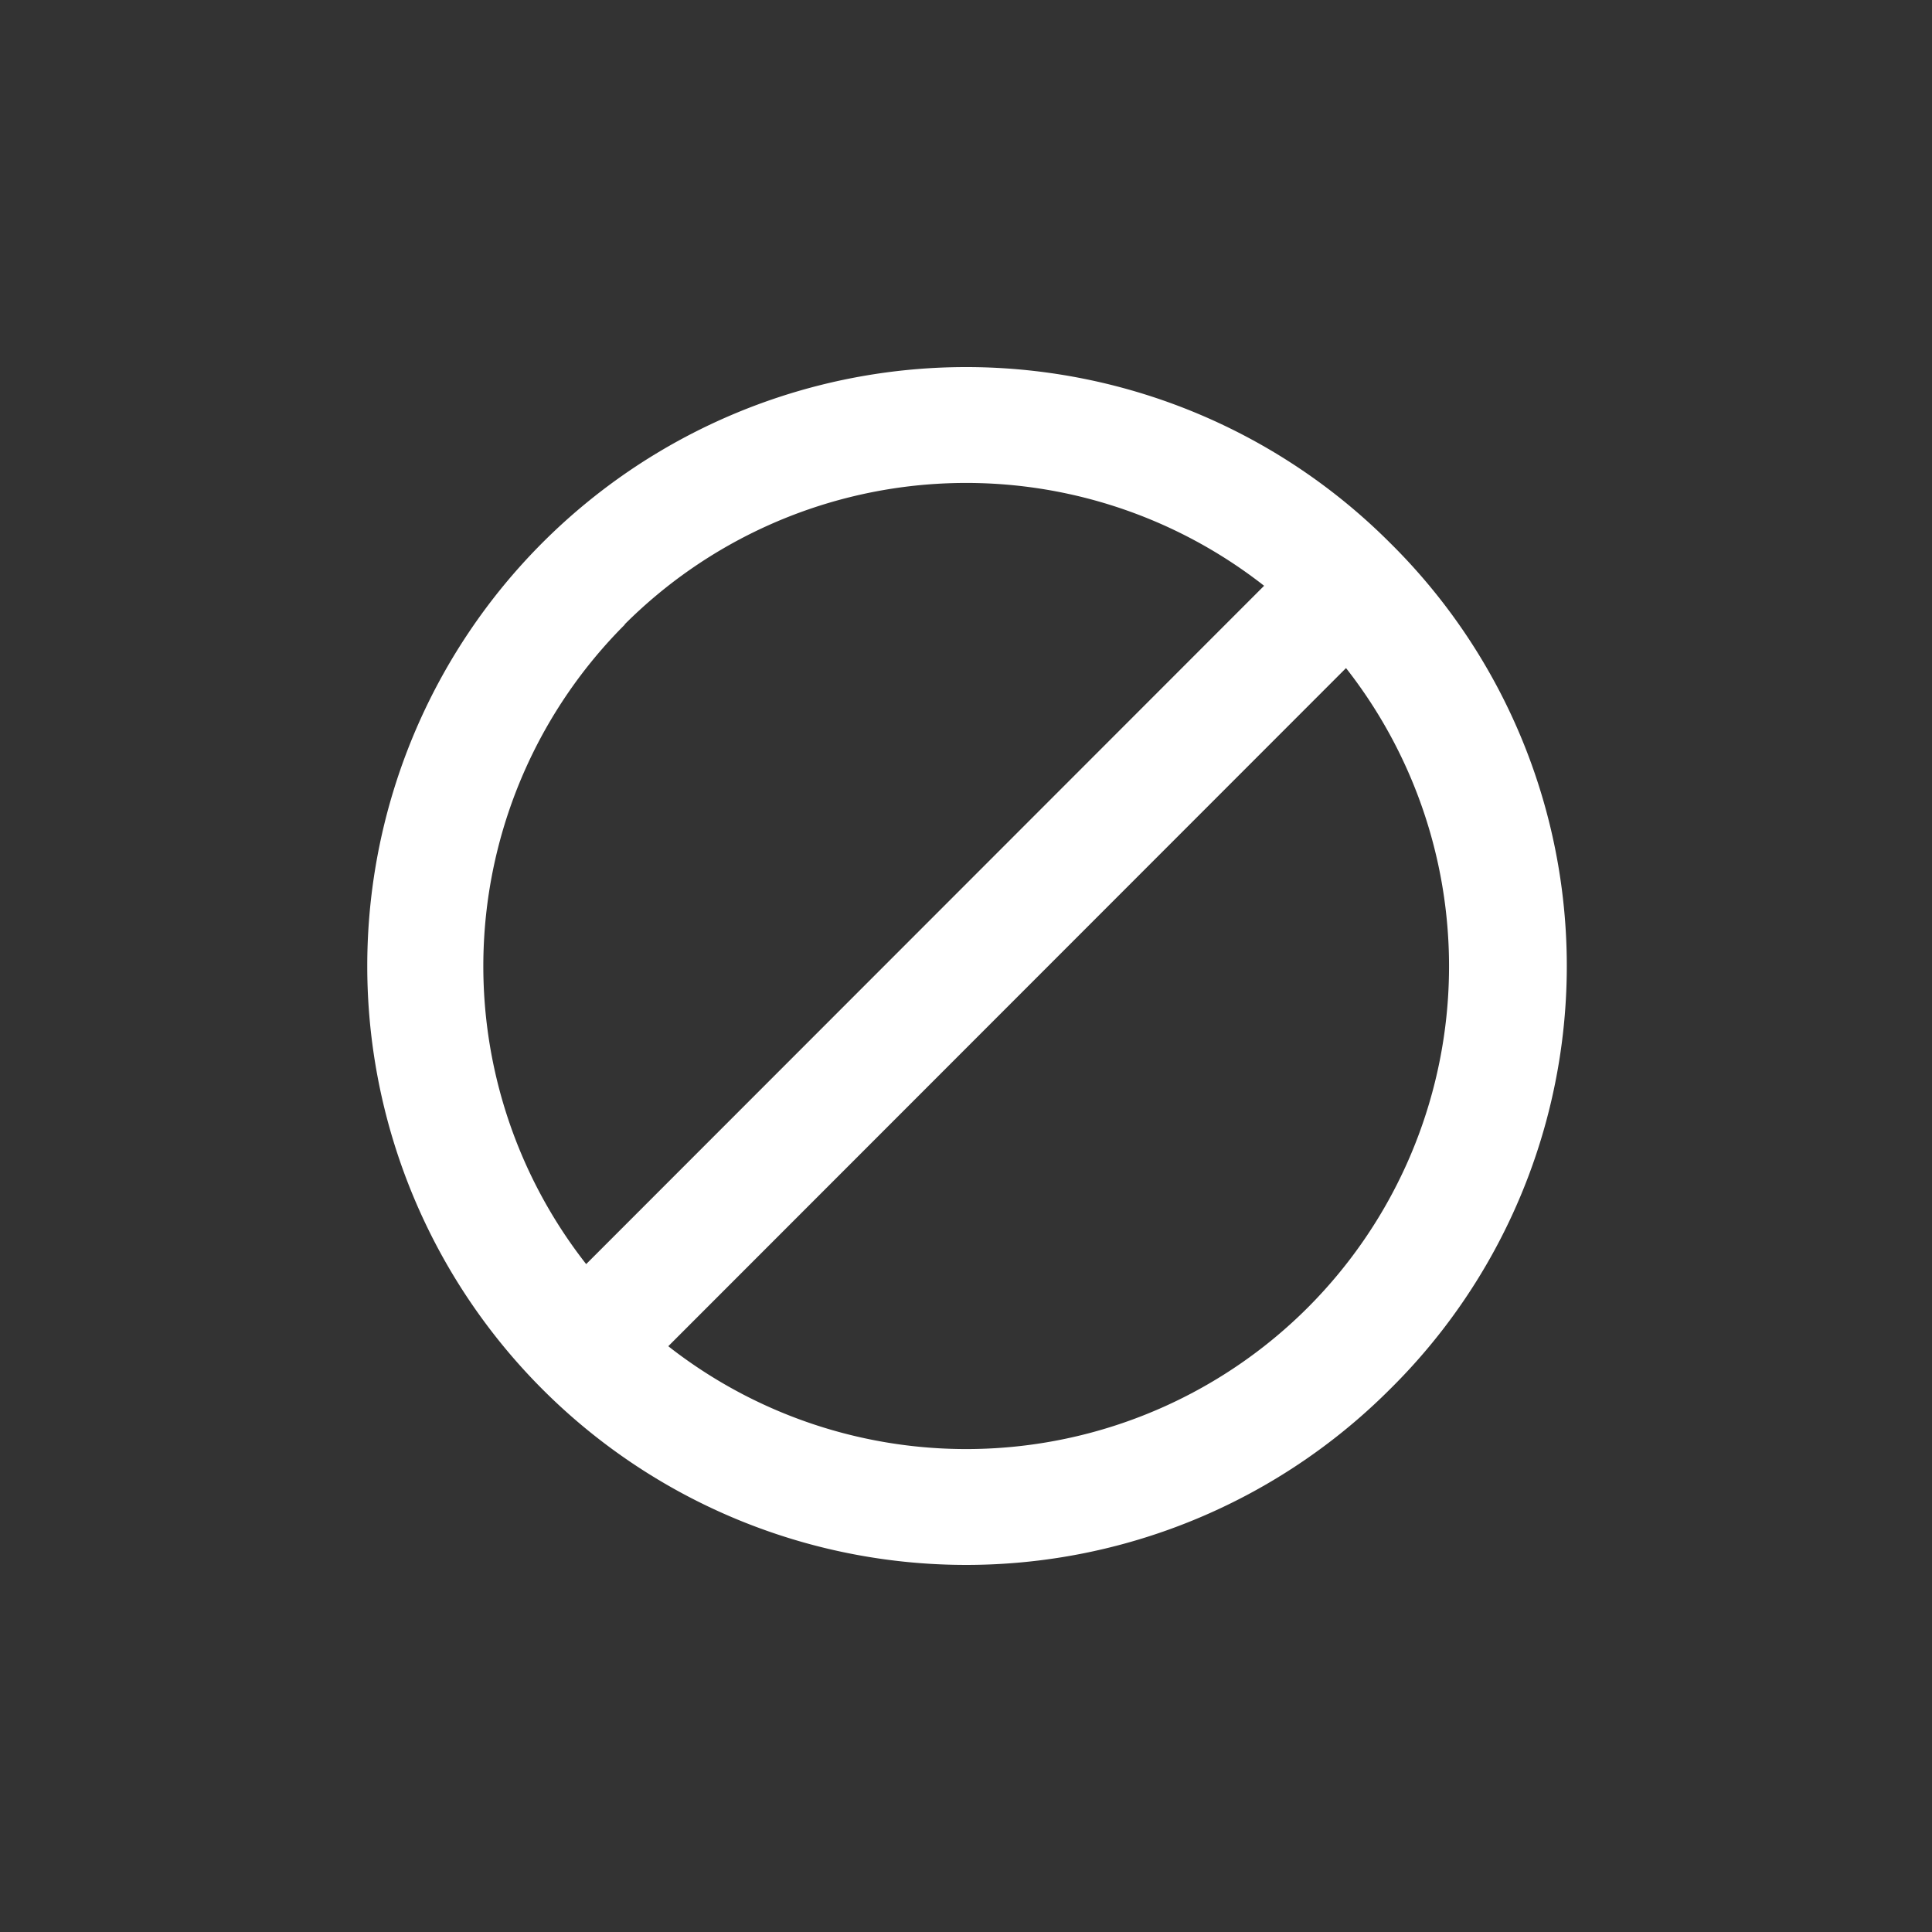 <svg height='100px' width='100px'  fill="#ffffff" xmlns="http://www.w3.org/2000/svg" data-name="Layer 1" viewBox="0 0 100 100" x="0px" y="0px"><rect x="0" y="0" width="100" height="100" fill="#333333" stroke="none"/><title>Artboard 33</title><path d="M71.93,28.08a31,31,0,1,0,0,43.84A30.79,30.79,0,0,0,71.93,28.08Zm-39.6,4.24a25,25,0,0,1,33.1-2L30.34,65.43a25,25,0,0,1,2-33.1ZM67.69,67.68a25,25,0,0,1-33.1,2L69.67,34.58A25,25,0,0,1,67.69,67.68Z"></path></svg>